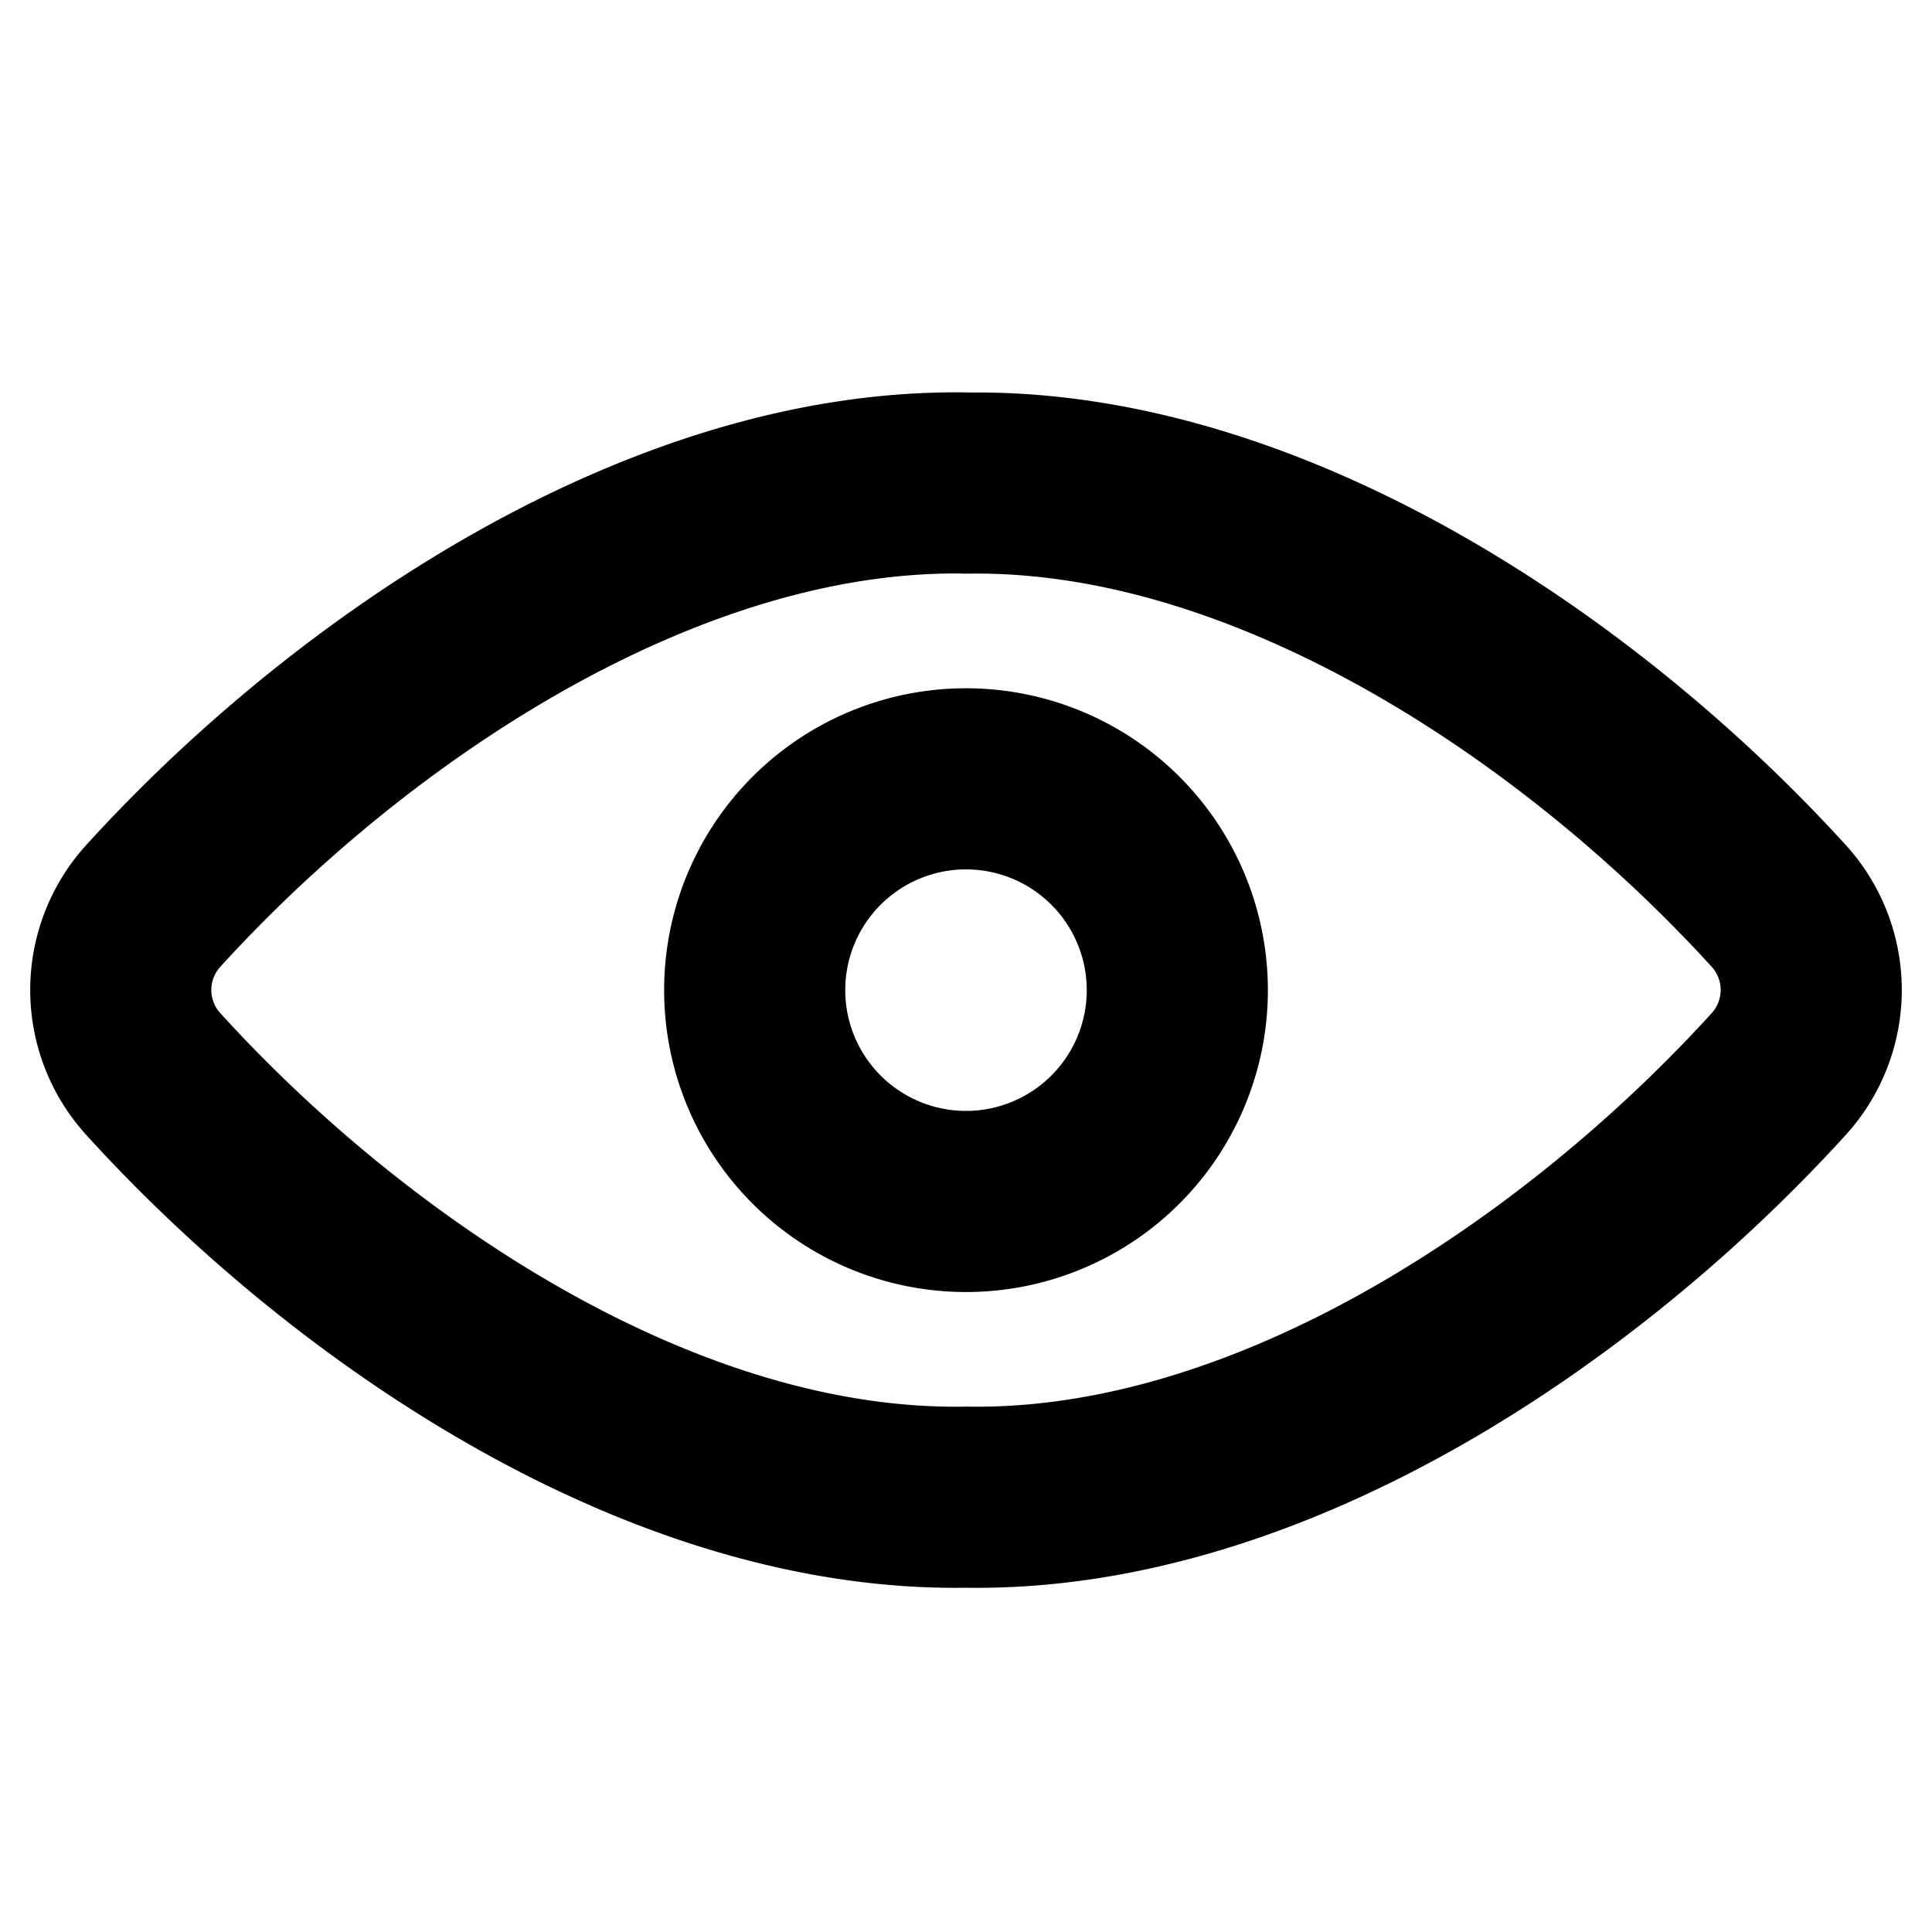 <svg xmlns="http://www.w3.org/2000/svg" width="16" height="16" fill="none" viewBox="0 0 16 16"><path stroke="#000" stroke-linecap="round" stroke-linejoin="round" stroke-width="1.5" d="M8 4c-2.51-.042-5.103 1.711-6.734 3.506a1.035 1.035 0 0 0 0 1.385c1.595 1.758 4.182 3.55 6.733 3.508 2.551.043 5.138-1.75 6.735-3.508a1.035 1.035 0 0 0 0-1.385C13.101 5.711 10.507 3.958 8 4.001Z"/><path stroke="#000" stroke-linecap="round" stroke-linejoin="round" stroke-width="1.5" d="M9.75 8.2a1.75 1.75 0 1 1-3.5 0 1.75 1.75 0 0 1 3.5 0Z"/></svg>